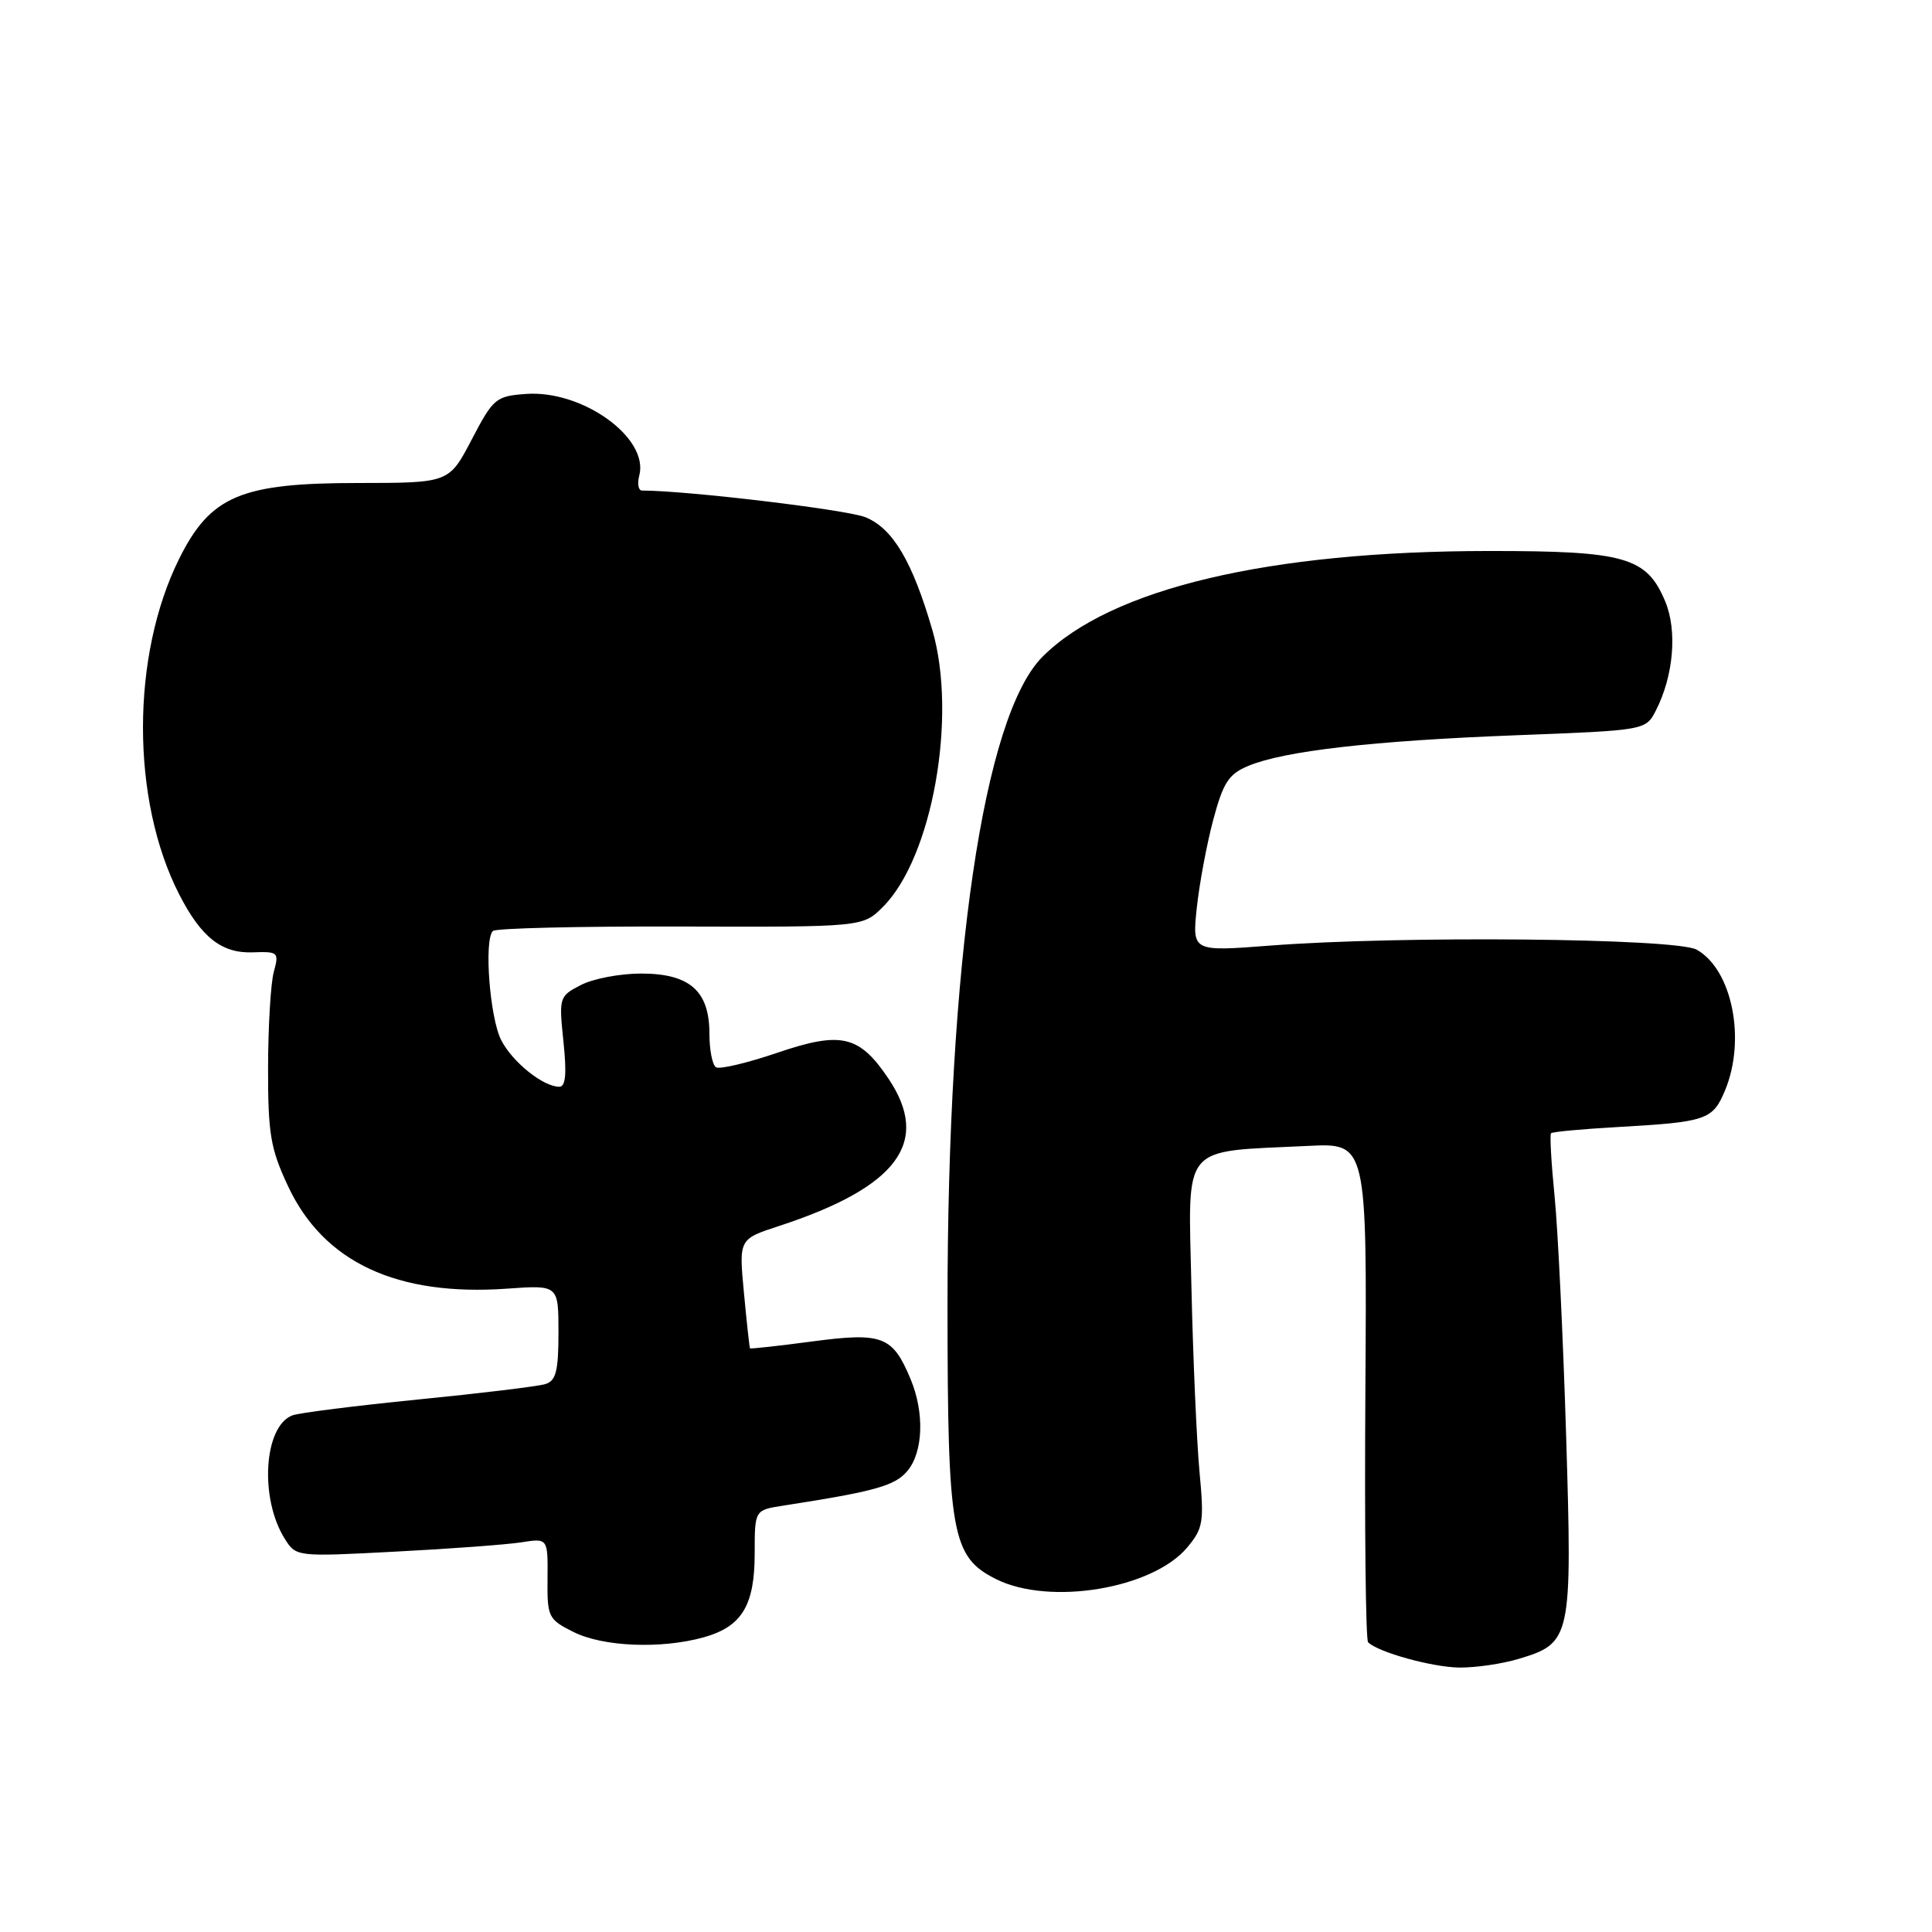 <?xml version="1.0" encoding="UTF-8" standalone="no"?>
<!DOCTYPE svg PUBLIC "-//W3C//DTD SVG 1.1//EN" "http://www.w3.org/Graphics/SVG/1.1/DTD/svg11.dtd" >
<svg xmlns="http://www.w3.org/2000/svg" xmlns:xlink="http://www.w3.org/1999/xlink" version="1.1" viewBox="0 0 256 256">
 <g >
 <path fill="currentColor"
d=" M 201.23 219.81 C 208.21 217.72 208.34 217.12 207.52 190.24 C 207.12 177.18 206.43 162.90 205.99 158.50 C 205.55 154.10 205.34 150.35 205.52 150.16 C 205.70 149.97 209.59 149.61 214.17 149.35 C 226.14 148.67 226.93 148.41 228.57 144.50 C 231.38 137.76 229.53 128.50 224.83 125.84 C 222.13 124.31 185.48 123.96 168.24 125.30 C 157.97 126.09 157.97 126.09 158.58 120.30 C 158.92 117.11 159.90 111.86 160.76 108.63 C 162.09 103.67 162.81 102.56 165.42 101.48 C 170.19 99.50 181.88 98.16 200.78 97.43 C 218.07 96.77 218.07 96.77 219.42 94.13 C 221.76 89.54 222.27 83.58 220.65 79.69 C 218.19 73.81 215.35 73.00 197.30 73.01 C 168.13 73.02 147.18 77.98 138.15 87.01 C 130.30 94.85 125.54 127.38 125.55 173.00 C 125.56 203.35 126.09 206.29 132.00 209.25 C 139.08 212.78 152.70 210.53 157.30 205.06 C 159.44 202.51 159.57 201.71 158.93 194.90 C 158.56 190.83 158.08 179.87 157.87 170.53 C 157.45 151.27 156.30 152.67 173.31 151.84 C 181.13 151.45 181.13 151.45 180.92 184.25 C 180.80 202.28 180.96 217.30 181.28 217.61 C 182.60 218.93 189.78 220.92 193.38 220.96 C 195.52 220.98 199.05 220.47 201.23 219.81 Z  M 93.22 216.96 C 98.30 215.54 100.00 212.76 100.00 205.82 C 100.00 200.09 100.00 200.09 103.75 199.51 C 115.99 197.61 118.60 196.88 120.25 194.89 C 122.34 192.37 122.51 187.16 120.65 182.72 C 118.28 177.04 116.94 176.52 107.69 177.74 C 103.19 178.34 99.45 178.75 99.38 178.66 C 99.31 178.57 98.95 175.28 98.58 171.35 C 97.90 164.19 97.90 164.19 103.20 162.46 C 118.96 157.30 123.39 151.33 117.71 142.90 C 113.86 137.18 111.46 136.62 103.02 139.49 C 99.02 140.85 95.36 141.72 94.88 141.42 C 94.39 141.13 94.00 139.11 94.00 136.94 C 94.00 131.30 91.38 129.00 84.95 129.00 C 82.17 129.00 78.58 129.68 76.97 130.52 C 74.09 132.00 74.05 132.15 74.66 138.02 C 75.11 142.29 74.95 144.00 74.11 144.00 C 71.98 144.00 67.92 140.75 66.42 137.84 C 64.90 134.91 64.11 124.55 65.31 123.36 C 65.67 122.99 76.85 122.73 90.14 122.77 C 114.32 122.84 114.32 122.84 117.00 120.16 C 123.54 113.62 126.87 94.94 123.54 83.48 C 120.90 74.40 118.31 70.02 114.69 68.54 C 112.26 67.54 90.99 65.00 85.07 65.00 C 84.59 65.00 84.42 64.10 84.71 63.00 C 86.01 58.01 77.17 51.65 69.68 52.20 C 65.70 52.49 65.36 52.78 62.50 58.25 C 59.50 63.99 59.50 63.99 47.46 64.00 C 31.92 64.00 27.90 65.70 23.76 74.00 C 17.35 86.87 17.34 105.99 23.74 118.50 C 26.66 124.21 29.38 126.35 33.52 126.19 C 36.87 126.07 36.99 126.18 36.28 128.78 C 35.87 130.28 35.53 136.00 35.52 141.50 C 35.51 150.25 35.84 152.21 38.17 157.18 C 42.89 167.26 52.60 171.80 67.23 170.75 C 74.00 170.27 74.00 170.27 74.00 176.57 C 74.00 181.69 73.67 182.97 72.25 183.40 C 71.29 183.70 63.71 184.62 55.41 185.44 C 47.11 186.27 39.60 187.21 38.73 187.55 C 34.95 189.00 34.37 198.55 37.73 203.89 C 39.23 206.28 39.27 206.29 52.37 205.60 C 59.59 205.23 67.10 204.67 69.05 204.37 C 72.60 203.81 72.60 203.81 72.55 209.15 C 72.50 214.28 72.64 214.57 76.00 216.25 C 79.92 218.21 87.59 218.52 93.22 216.96 Z "/>
</g>
</svg>